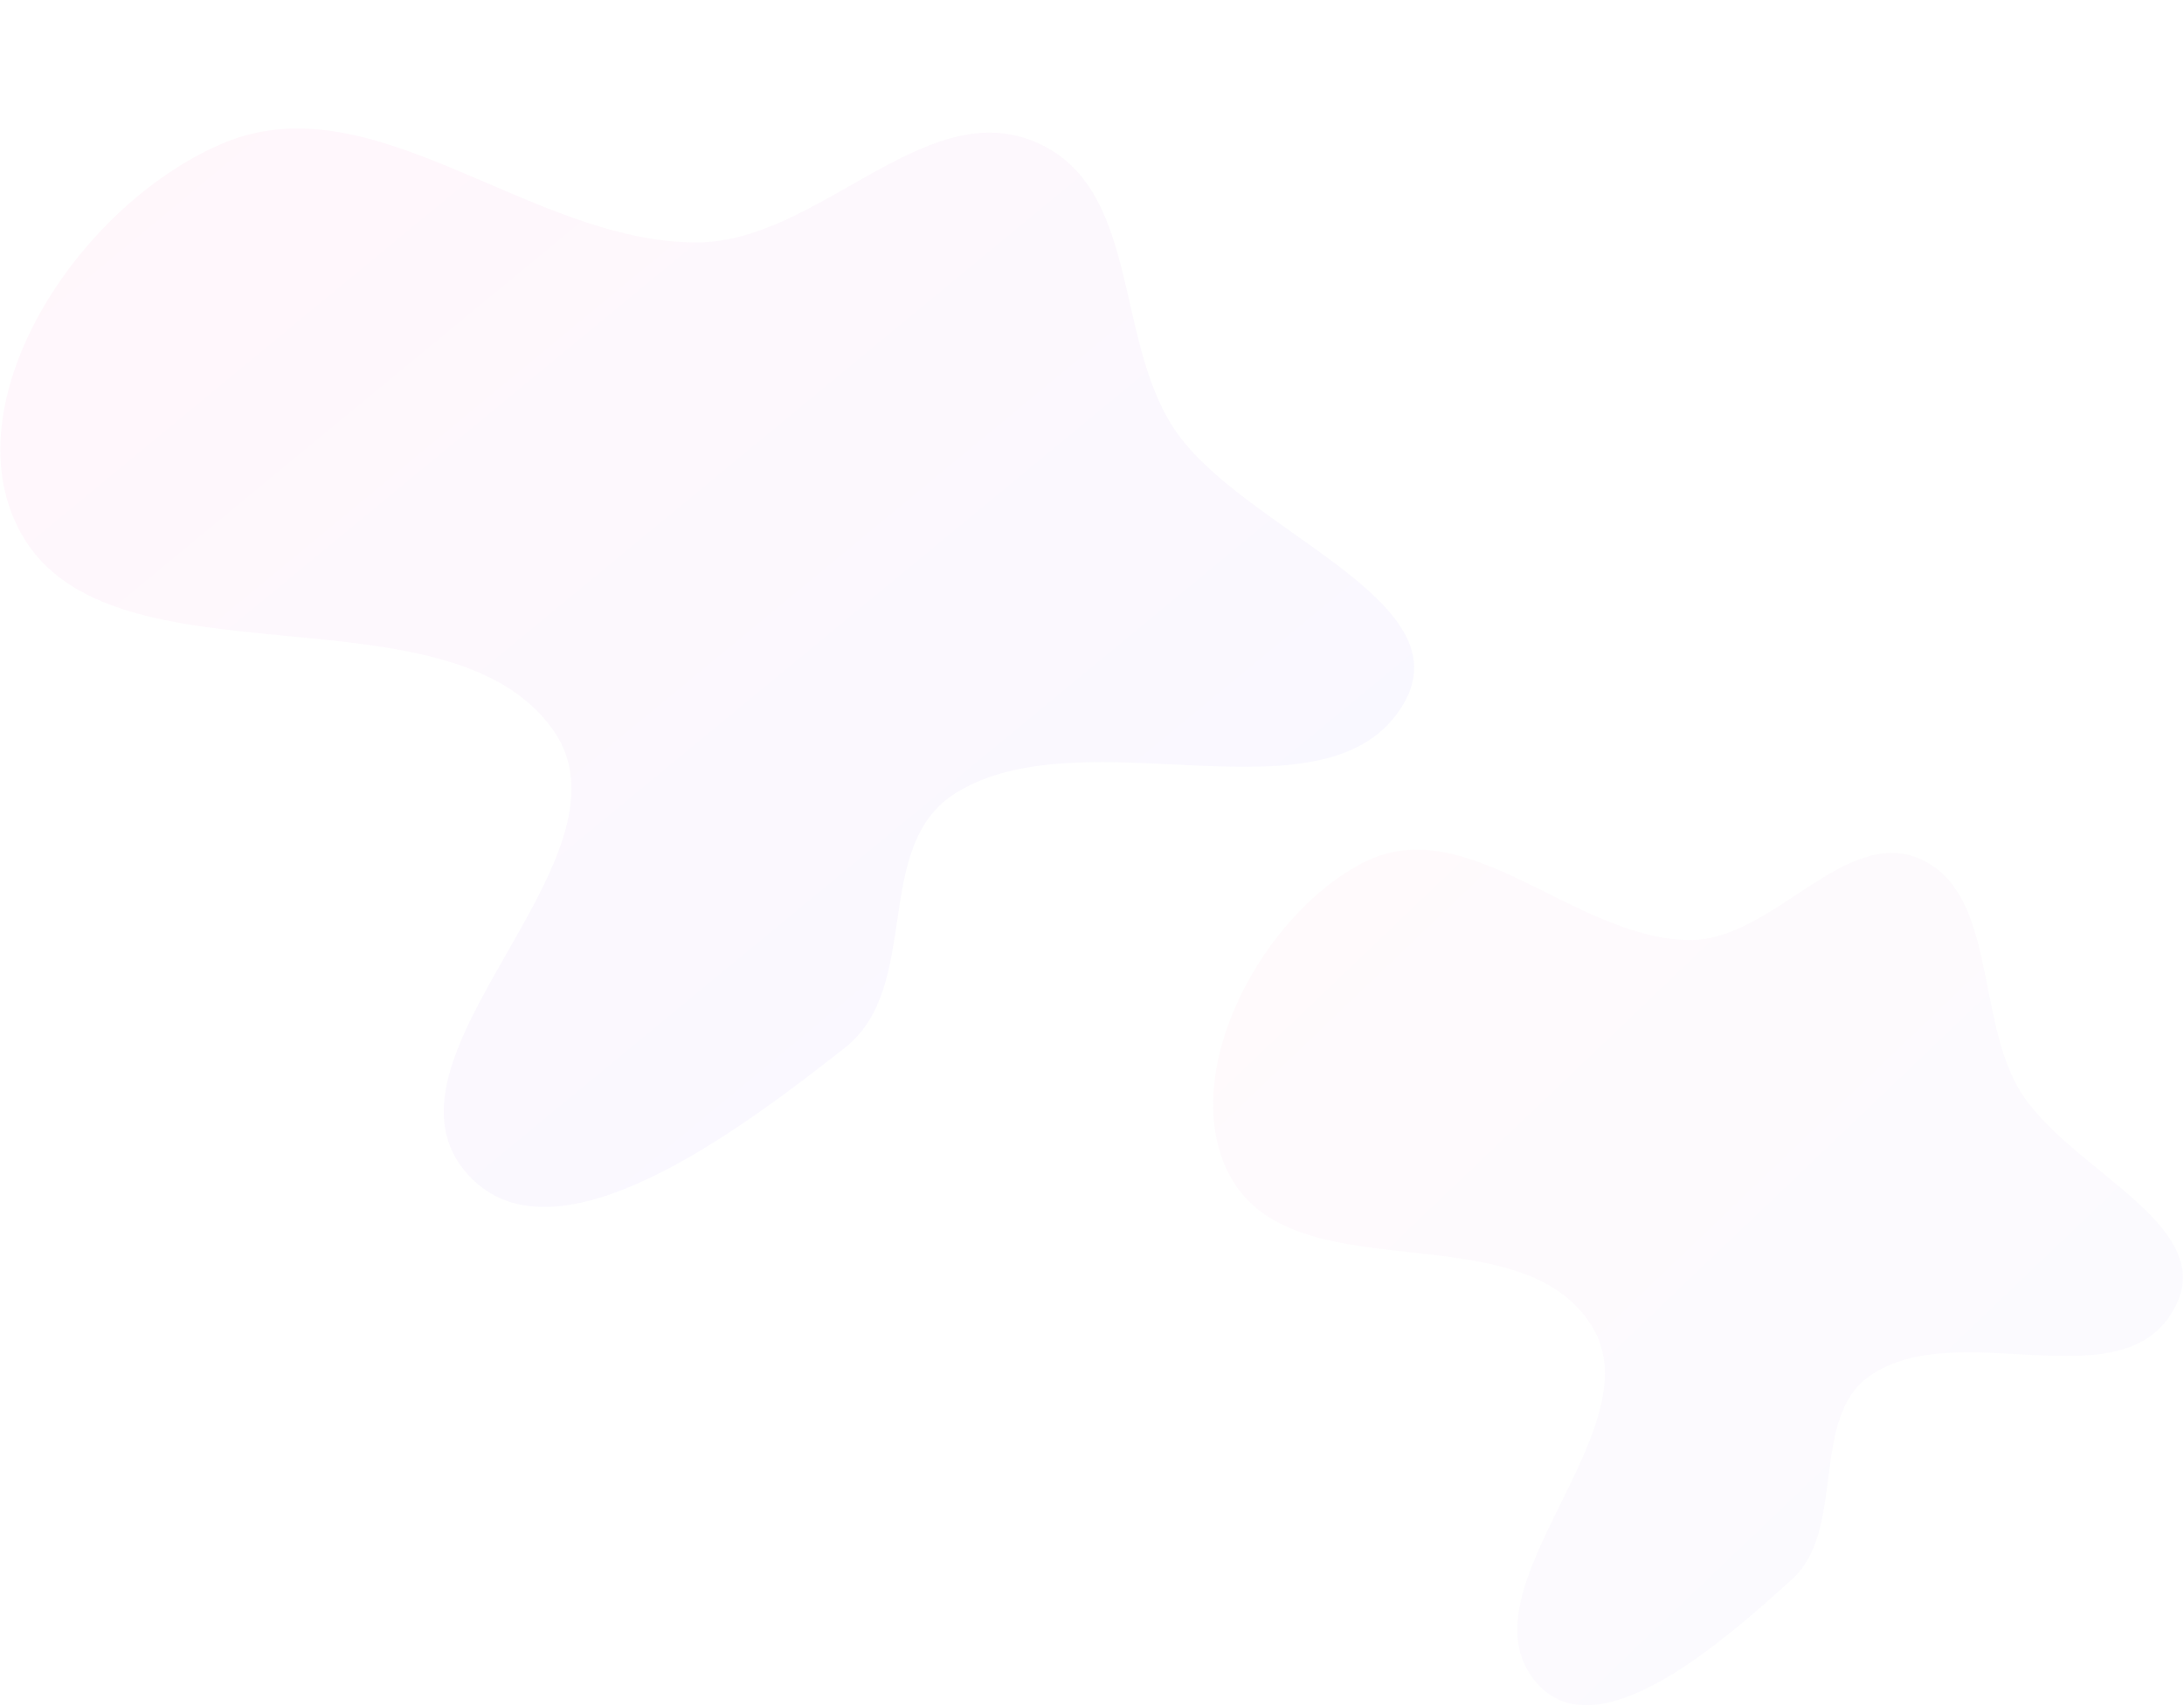 <svg width="1665" height="1301" viewBox="0 0 1665 1301" fill="none" xmlns="http://www.w3.org/2000/svg">
<path fill-rule="evenodd" clip-rule="evenodd" d="M1069.73 537.136C1012.58 632.795 828.08 543.46 728.928 604.435C663.737 644.525 703.635 752.149 644.012 798.935C564.589 861.26 423.461 968.285 357.225 896.114C275.233 806.777 490.515 655.319 421.938 556.964C341.937 442.223 84.992 528.364 16.532 407.48C-39.265 308.954 57.411 157.897 168.689 109.785C284.612 59.666 403.977 185.349 531.539 184.815C623.051 184.432 703.073 74.553 786.728 107.198C869.669 139.564 848.556 256.197 894.906 326.612C945.857 404.017 1117.71 456.814 1069.73 537.136Z" fill="url(#paint0_linear_43_673)" fill-opacity="0.08"/>
<path fill-rule="evenodd" clip-rule="evenodd" d="M1658.4 996.187C1619.2 1072.08 1492.66 1001.2 1424.65 1049.58C1379.93 1081.39 1407.3 1166.77 1366.4 1203.89C1311.93 1253.33 1215.13 1338.24 1169.69 1280.99C1113.46 1210.11 1261.12 1089.95 1214.08 1011.92C1159.21 920.887 982.969 989.227 936.012 893.323C897.741 815.157 964.052 695.314 1040.38 657.144C1119.89 617.381 1201.76 717.094 1289.26 716.67C1352.03 716.366 1406.91 629.193 1464.29 655.092C1521.18 680.77 1506.7 773.302 1538.49 829.166C1573.44 890.576 1691.32 932.463 1658.4 996.187Z" fill="url(#paint1_linear_43_673)" fill-opacity="0.05"/>
<defs>
<linearGradient id="paint0_linear_43_673" x1="940.878" y1="827.229" x2="281.567" y2="28.283" gradientUnits="userSpaceOnUse">
<stop stop-color="#A7A5FF"/>
<stop offset="1" stop-color="#FF9ACE"/>
</linearGradient>
<linearGradient id="paint1_linear_43_673" x1="1570.02" y1="1226.34" x2="1037.85" y2="668.797" gradientUnits="userSpaceOnUse">
<stop stop-color="#A7A5FF"/>
<stop offset="1" stop-color="#FF9ACE"/>
</linearGradient>
</defs>
</svg>
